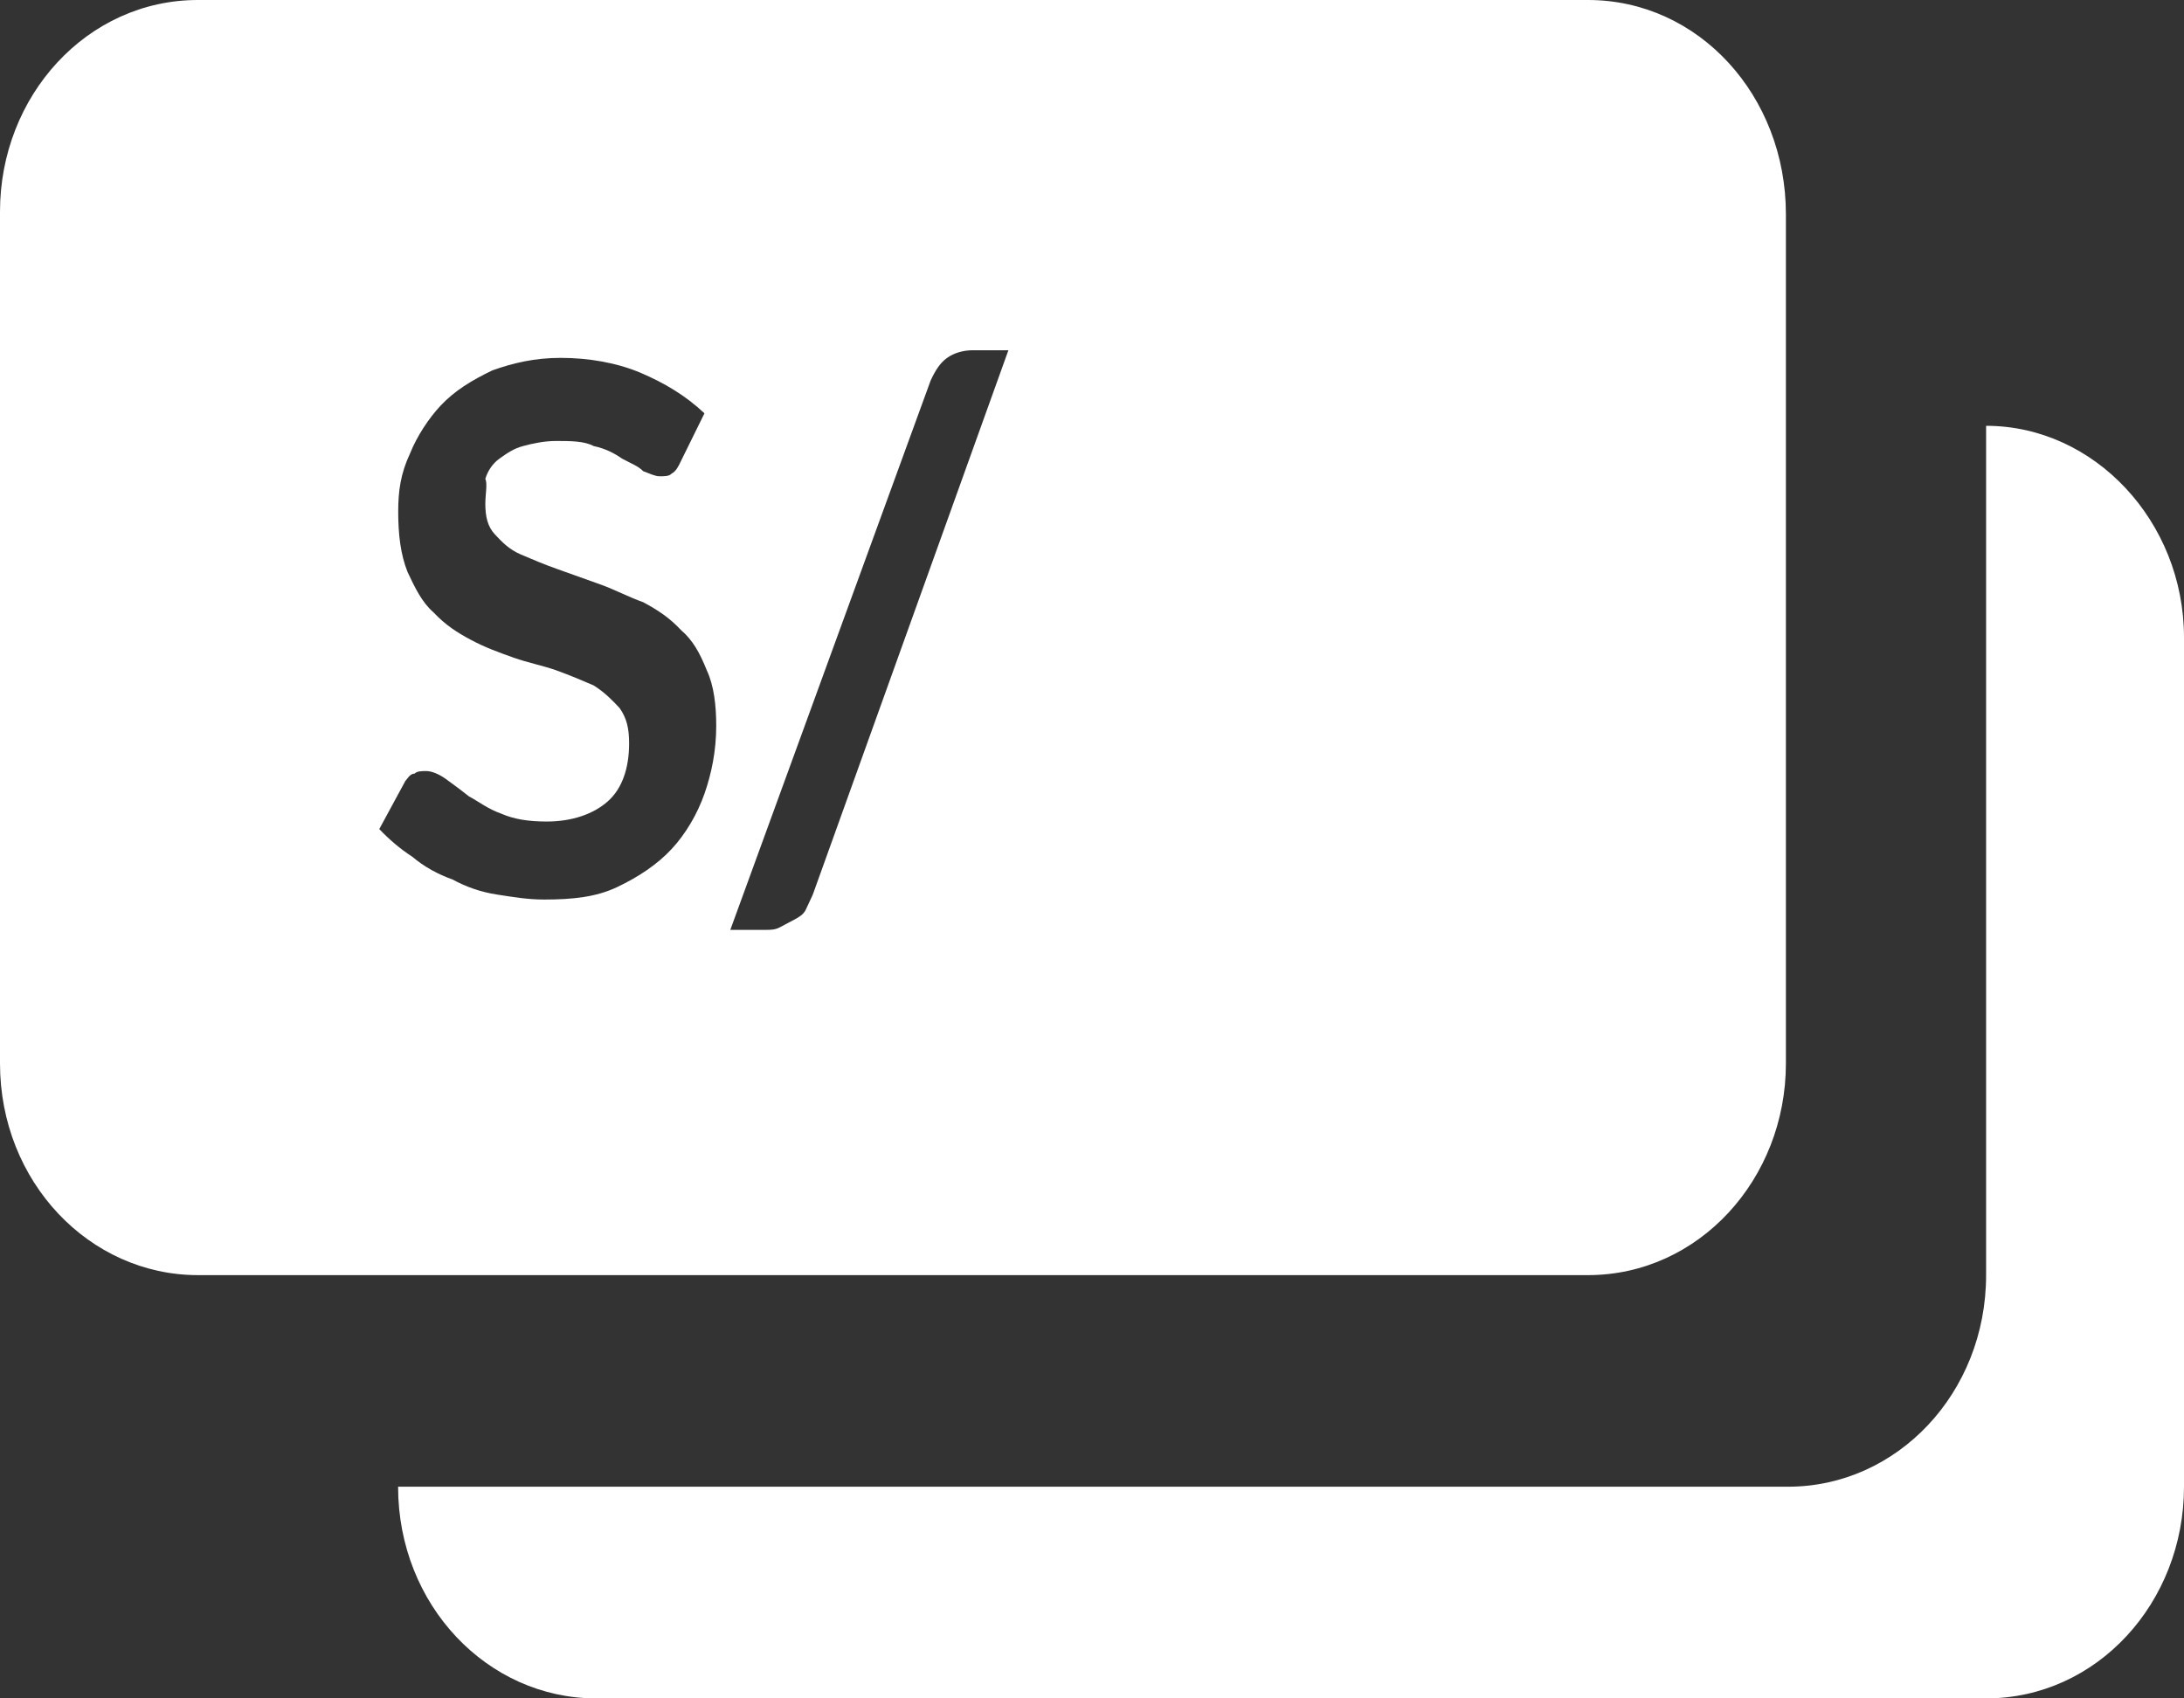 <svg width="18" height="14" viewBox="0 0 18 14" fill="none" xmlns="http://www.w3.org/2000/svg">
<rect x="0" y="0" width="18" height="14" fill="#333333" stroke="none"/>
<path d="M13.088 0H1.631C0.718 0 0 0.789 0 1.745V8.766C0 9.742 0.738 10.511 1.631 10.511H13.088C14 10.511 14.719 9.721 14.719 8.766V1.766C14.719 0.789 14 0 13.088 0ZM5.806 6.543C5.748 6.709 5.651 6.875 5.534 7C5.418 7.125 5.262 7.229 5.087 7.312C4.913 7.395 4.718 7.415 4.485 7.415C4.35 7.415 4.233 7.395 4.097 7.374C3.961 7.353 3.845 7.312 3.728 7.249C3.612 7.208 3.495 7.145 3.398 7.062C3.301 7 3.204 6.917 3.126 6.834L3.34 6.439C3.359 6.418 3.379 6.377 3.417 6.377C3.437 6.356 3.476 6.356 3.515 6.356C3.553 6.356 3.612 6.377 3.67 6.418C3.728 6.46 3.786 6.502 3.864 6.564C3.942 6.605 4.019 6.668 4.136 6.709C4.233 6.751 4.35 6.772 4.505 6.772C4.718 6.772 4.893 6.709 5.01 6.605C5.126 6.502 5.185 6.335 5.185 6.128C5.185 6.003 5.165 5.92 5.107 5.837C5.049 5.775 4.99 5.712 4.893 5.65C4.796 5.608 4.699 5.567 4.583 5.525C4.466 5.484 4.35 5.463 4.233 5.421C4.117 5.38 4 5.338 3.884 5.276C3.767 5.214 3.67 5.151 3.573 5.048C3.476 4.964 3.418 4.84 3.359 4.715C3.301 4.57 3.282 4.404 3.282 4.217C3.282 4.05 3.301 3.905 3.379 3.739C3.437 3.594 3.534 3.448 3.631 3.344C3.748 3.22 3.884 3.137 4.058 3.053C4.233 2.991 4.408 2.95 4.621 2.95C4.854 2.95 5.087 2.991 5.282 3.074C5.476 3.157 5.651 3.261 5.806 3.407L5.612 3.801C5.592 3.843 5.573 3.884 5.534 3.905C5.515 3.926 5.476 3.926 5.437 3.926C5.398 3.926 5.359 3.905 5.301 3.884C5.262 3.843 5.204 3.822 5.126 3.78C5.068 3.739 4.99 3.697 4.893 3.677C4.816 3.635 4.699 3.635 4.583 3.635C4.485 3.635 4.388 3.656 4.311 3.677C4.233 3.697 4.175 3.739 4.117 3.78C4.058 3.822 4.019 3.884 4 3.947C4.019 3.988 4 4.071 4 4.154C4 4.258 4.019 4.341 4.078 4.404C4.136 4.466 4.194 4.528 4.291 4.57C4.388 4.611 4.485 4.653 4.602 4.694C4.718 4.736 4.835 4.777 4.952 4.819C5.068 4.861 5.185 4.923 5.301 4.964C5.418 5.027 5.515 5.089 5.612 5.193C5.709 5.276 5.767 5.38 5.825 5.525C5.884 5.65 5.903 5.816 5.903 5.982C5.903 6.19 5.864 6.377 5.806 6.543ZM6.699 7.374C6.68 7.415 6.66 7.457 6.641 7.499C6.621 7.54 6.583 7.561 6.544 7.582C6.505 7.602 6.466 7.623 6.427 7.644C6.388 7.665 6.35 7.665 6.311 7.665H6.019L7.67 3.137C7.709 3.053 7.748 2.991 7.806 2.95C7.864 2.908 7.942 2.887 8.019 2.887H8.311L6.699 7.374Z" fill="white"/>
<path d="M16.369 3.51V10.51C16.369 11.487 15.631 12.255 14.738 12.255H3.281C3.281 13.232 4.019 14 4.912 14H16.369C17.282 14 18 13.211 18 12.255V5.255C18 4.3 17.262 3.51 16.369 3.51Z" fill="white"/>
</svg>
